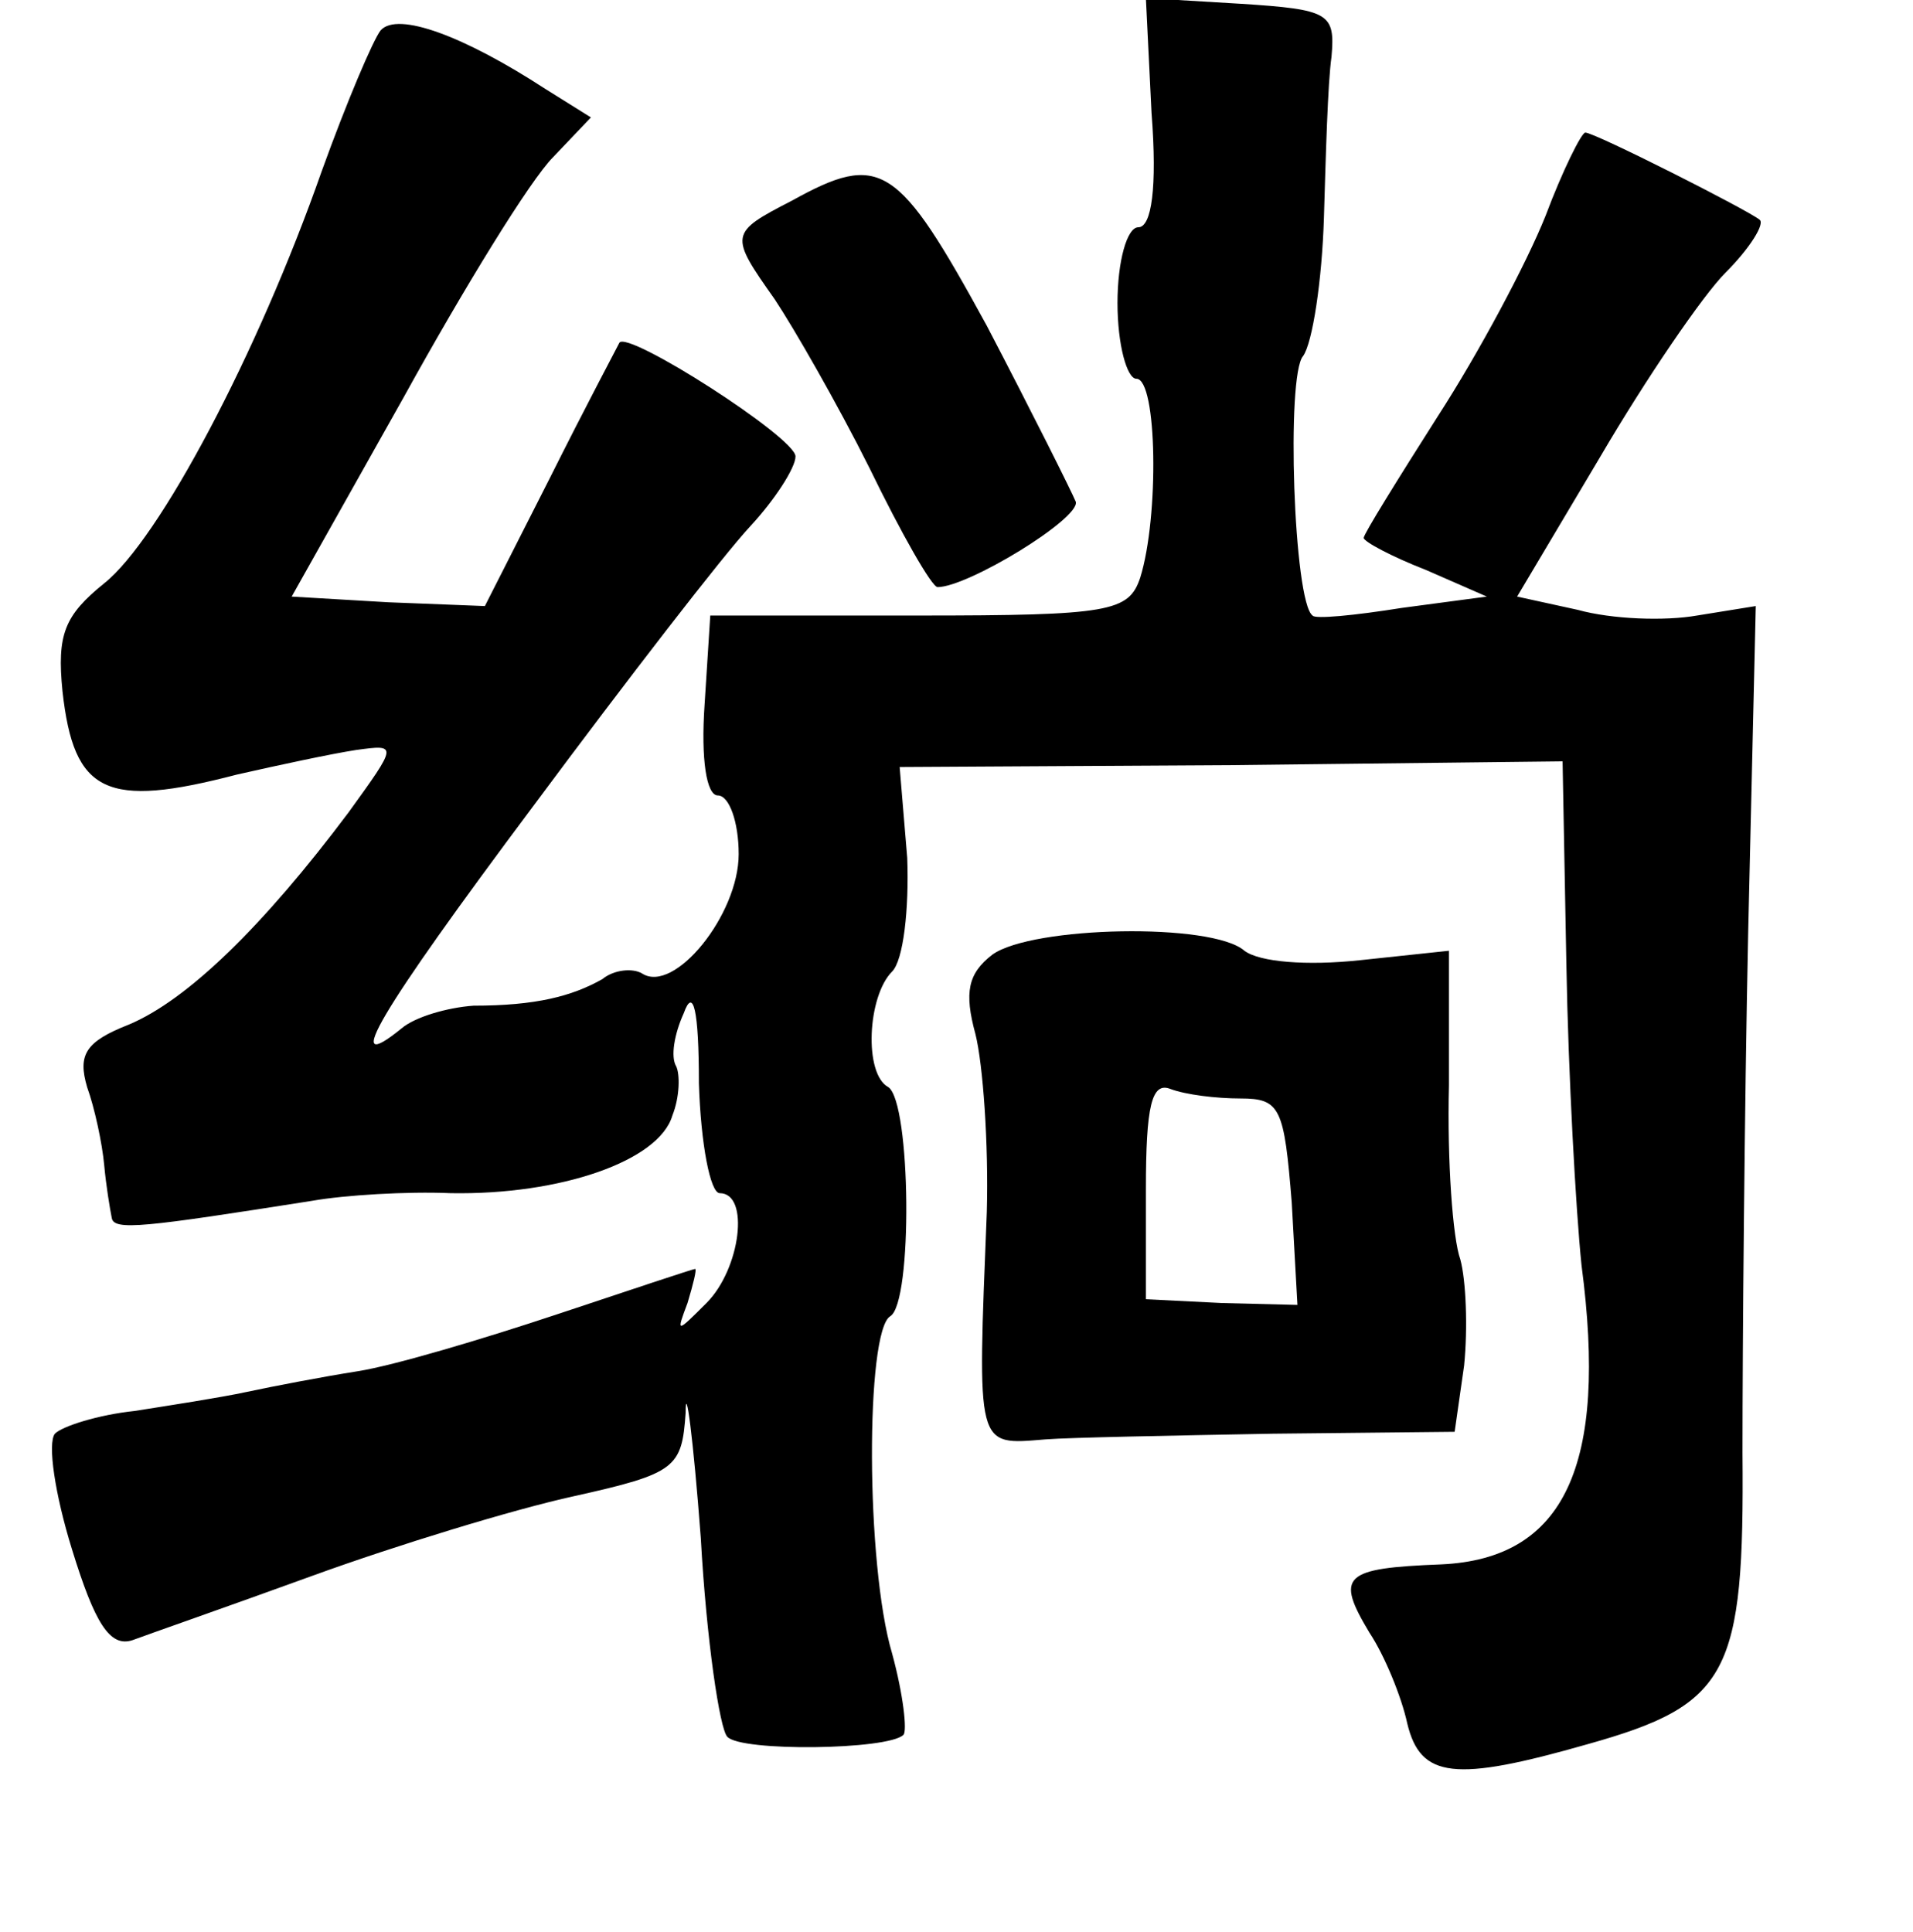 <?xml version="1.0" standalone="no"?>
<!DOCTYPE svg PUBLIC "-//W3C//DTD SVG 20010904//EN"
 "http://www.w3.org/TR/2001/REC-SVG-20010904/DTD/svg10.dtd">
<svg version="1.0" xmlns="http://www.w3.org/2000/svg"
 width="101pt" height="102pt" viewBox="0 0 101 102"
 preserveAspectRatio="xMidYMid meet">
<g transform="translate(0,102) scale(0.1,-0.1)"
fill="#000000" stroke="none">
<path d="M608 960 c3 -39 0 -60 -7 -60 -6 0 -11 -18 -11 -40 0 -22 5 -40 10
-40 11 0 12 -73 2 -105 -6 -18 -16 -20 -117 -20 l-110 0 -3 -47 c-2 -29 1 -48
7 -48 6 0 11 -14 11 -31 0 -32 -34 -74 -51 -63 -5 3 -15 2 -21 -3 -16 -9 -35
-14 -68 -14 -14 -1 -31 -6 -38 -12 -32 -26 -13 7 70 118 49 66 100 132 114
147 13 14 24 31 24 37 0 10 -89 67 -93 60 -1 -2 -18 -34 -37 -72 l-34 -67 -51
2 -51 3 59 105 c32 58 67 115 79 127 l20 21 -24 15 c-43 28 -78 41 -87 31 -4
-5 -18 -38 -31 -74 -34 -97 -86 -195 -115 -218 -21 -17 -25 -27 -22 -57 6 -54
23 -62 92 -44 22 5 50 11 63 13 22 3 22 3 -4 -33 -45 -60 -85 -99 -116 -112
-23 -9 -27 -16 -22 -33 4 -11 8 -30 9 -41 1 -11 3 -23 4 -28 1 -7 17 -5 106 9
17 3 50 5 73 4 58 -1 110 17 117 41 4 10 4 22 2 26 -3 5 -1 17 4 28 5 14 8 2
8 -37 1 -32 6 -58 11 -58 16 0 11 -40 -7 -58 -16 -16 -16 -16 -10 0 3 10 5 18
4 18 -1 0 -34 -11 -73 -24 -39 -13 -86 -27 -105 -30 -19 -3 -45 -8 -59 -11
-14 -3 -40 -7 -59 -10 -19 -2 -38 -8 -42 -12 -4 -5 0 -32 9 -61 12 -39 20 -52
32 -48 8 3 51 18 95 34 44 16 106 35 138 42 54 12 57 15 59 44 0 17 4 -13 8
-66 3 -54 10 -101 14 -105 7 -8 85 -7 93 1 2 2 0 21 -6 43 -14 47 -14 170 -1
178 12 7 11 113 -1 121 -13 7 -11 48 2 61 6 6 9 33 8 60 l-4 48 175 1 175 2 2
-107 c1 -58 5 -130 8 -159 14 -106 -9 -155 -74 -158 -52 -2 -56 -6 -38 -36 8
-12 17 -34 20 -48 7 -29 25 -31 95 -11 75 21 83 37 82 154 0 56 1 180 3 275
l4 172 -31 -5 c-17 -3 -45 -2 -63 3 l-32 7 44 74 c24 41 54 85 66 97 13 13 21
26 18 28 -6 5 -87 46 -92 46 -2 0 -12 -20 -21 -44 -10 -25 -35 -72 -57 -106
-21 -33 -39 -62 -39 -64 0 -2 15 -10 33 -17 l32 -14 -45 -6 c-25 -4 -46 -6
-47 -4 -10 7 -14 127 -5 137 5 7 10 40 11 73 1 33 2 71 4 85 2 23 -1 25 -48
28 l-50 3 3 -61z"/>
<path d="M418 914 c-33 -17 -33 -18 -9 -52 10 -15 33 -55 50 -89 17 -35 33
-63 36 -63 16 0 75 36 73 45 -2 5 -23 47 -47 93 -47 86 -56 92 -103 66z"/>
<path d="M524 516 c-13 -10 -15 -20 -9 -42 4 -16 7 -58 6 -94 -5 -126 -6 -123
31 -120 13 1 66 2 120 3 l96 1 5 35 c2 20 1 45 -2 56 -4 11 -7 52 -6 92 l0 71
-47 -5 c-28 -3 -53 -1 -61 5 -17 15 -112 13 -133 -2z m131 -76 c21 0 23 -5 27
-55 l3 -54 -40 1 -40 2 0 58 c0 44 3 57 13 53 8 -3 24 -5 37 -5z"/>
</g>
</svg>
